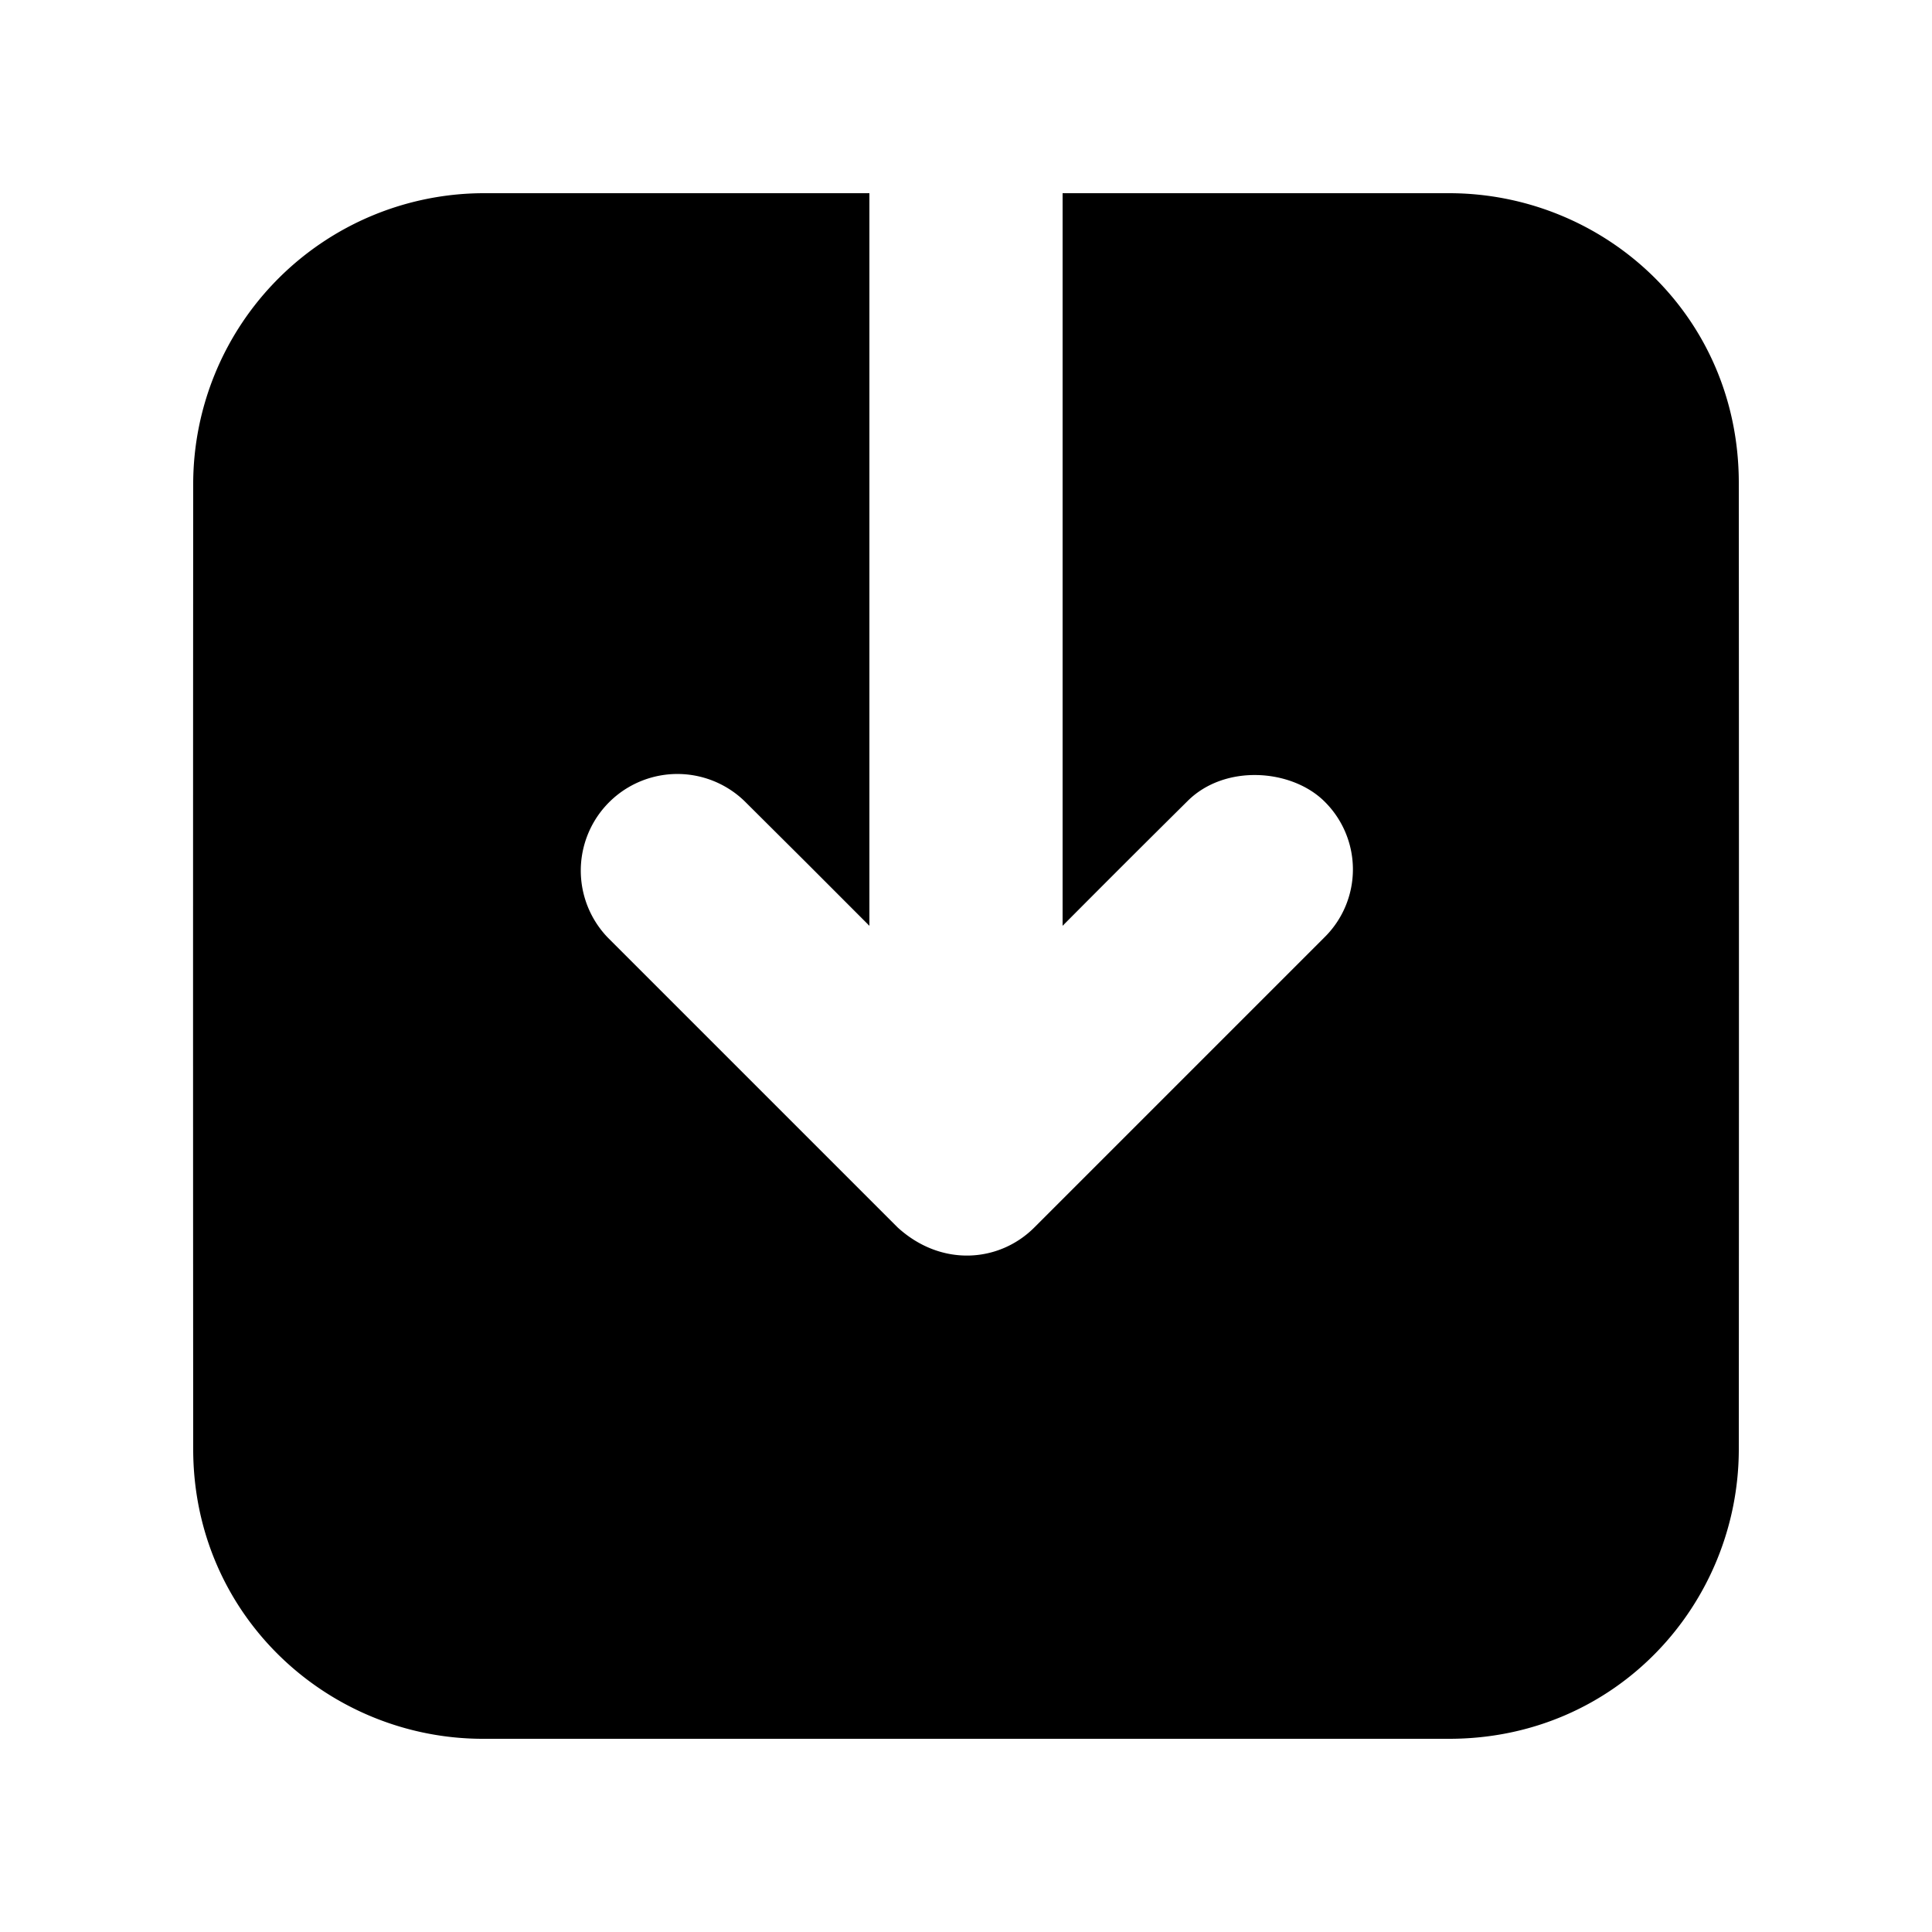 <svg id="icon" height="20" viewBox="0 0 20 20" width="20" xmlns="http://www.w3.org/2000/svg"><path d="m15 2c1.598 0 3 1.257 3 3 .002 3.333.002 6.667 0 10 0 1.598-1.261 3-3 3h-10c-1.598 0-3-1.272-3-3-.002-3.333-.002-6.667 0-10a3.013 3.013 0 0 1 3-3h4v7.584l-.646-.647-.647-.644a1 1 0 0 0 -1.414 1.414l3 3c.455.414 1.054.36 1.414 0l3-3a.987.987 0 0 0 0-1.414c-.34-.333-1.028-.386-1.414 0-.433.429-.864.859-1.293 1.291v-7.584z" fill="#282D37" style="fill: currentColor;fill: currentColor" fill-rule="evenodd"/></svg>
